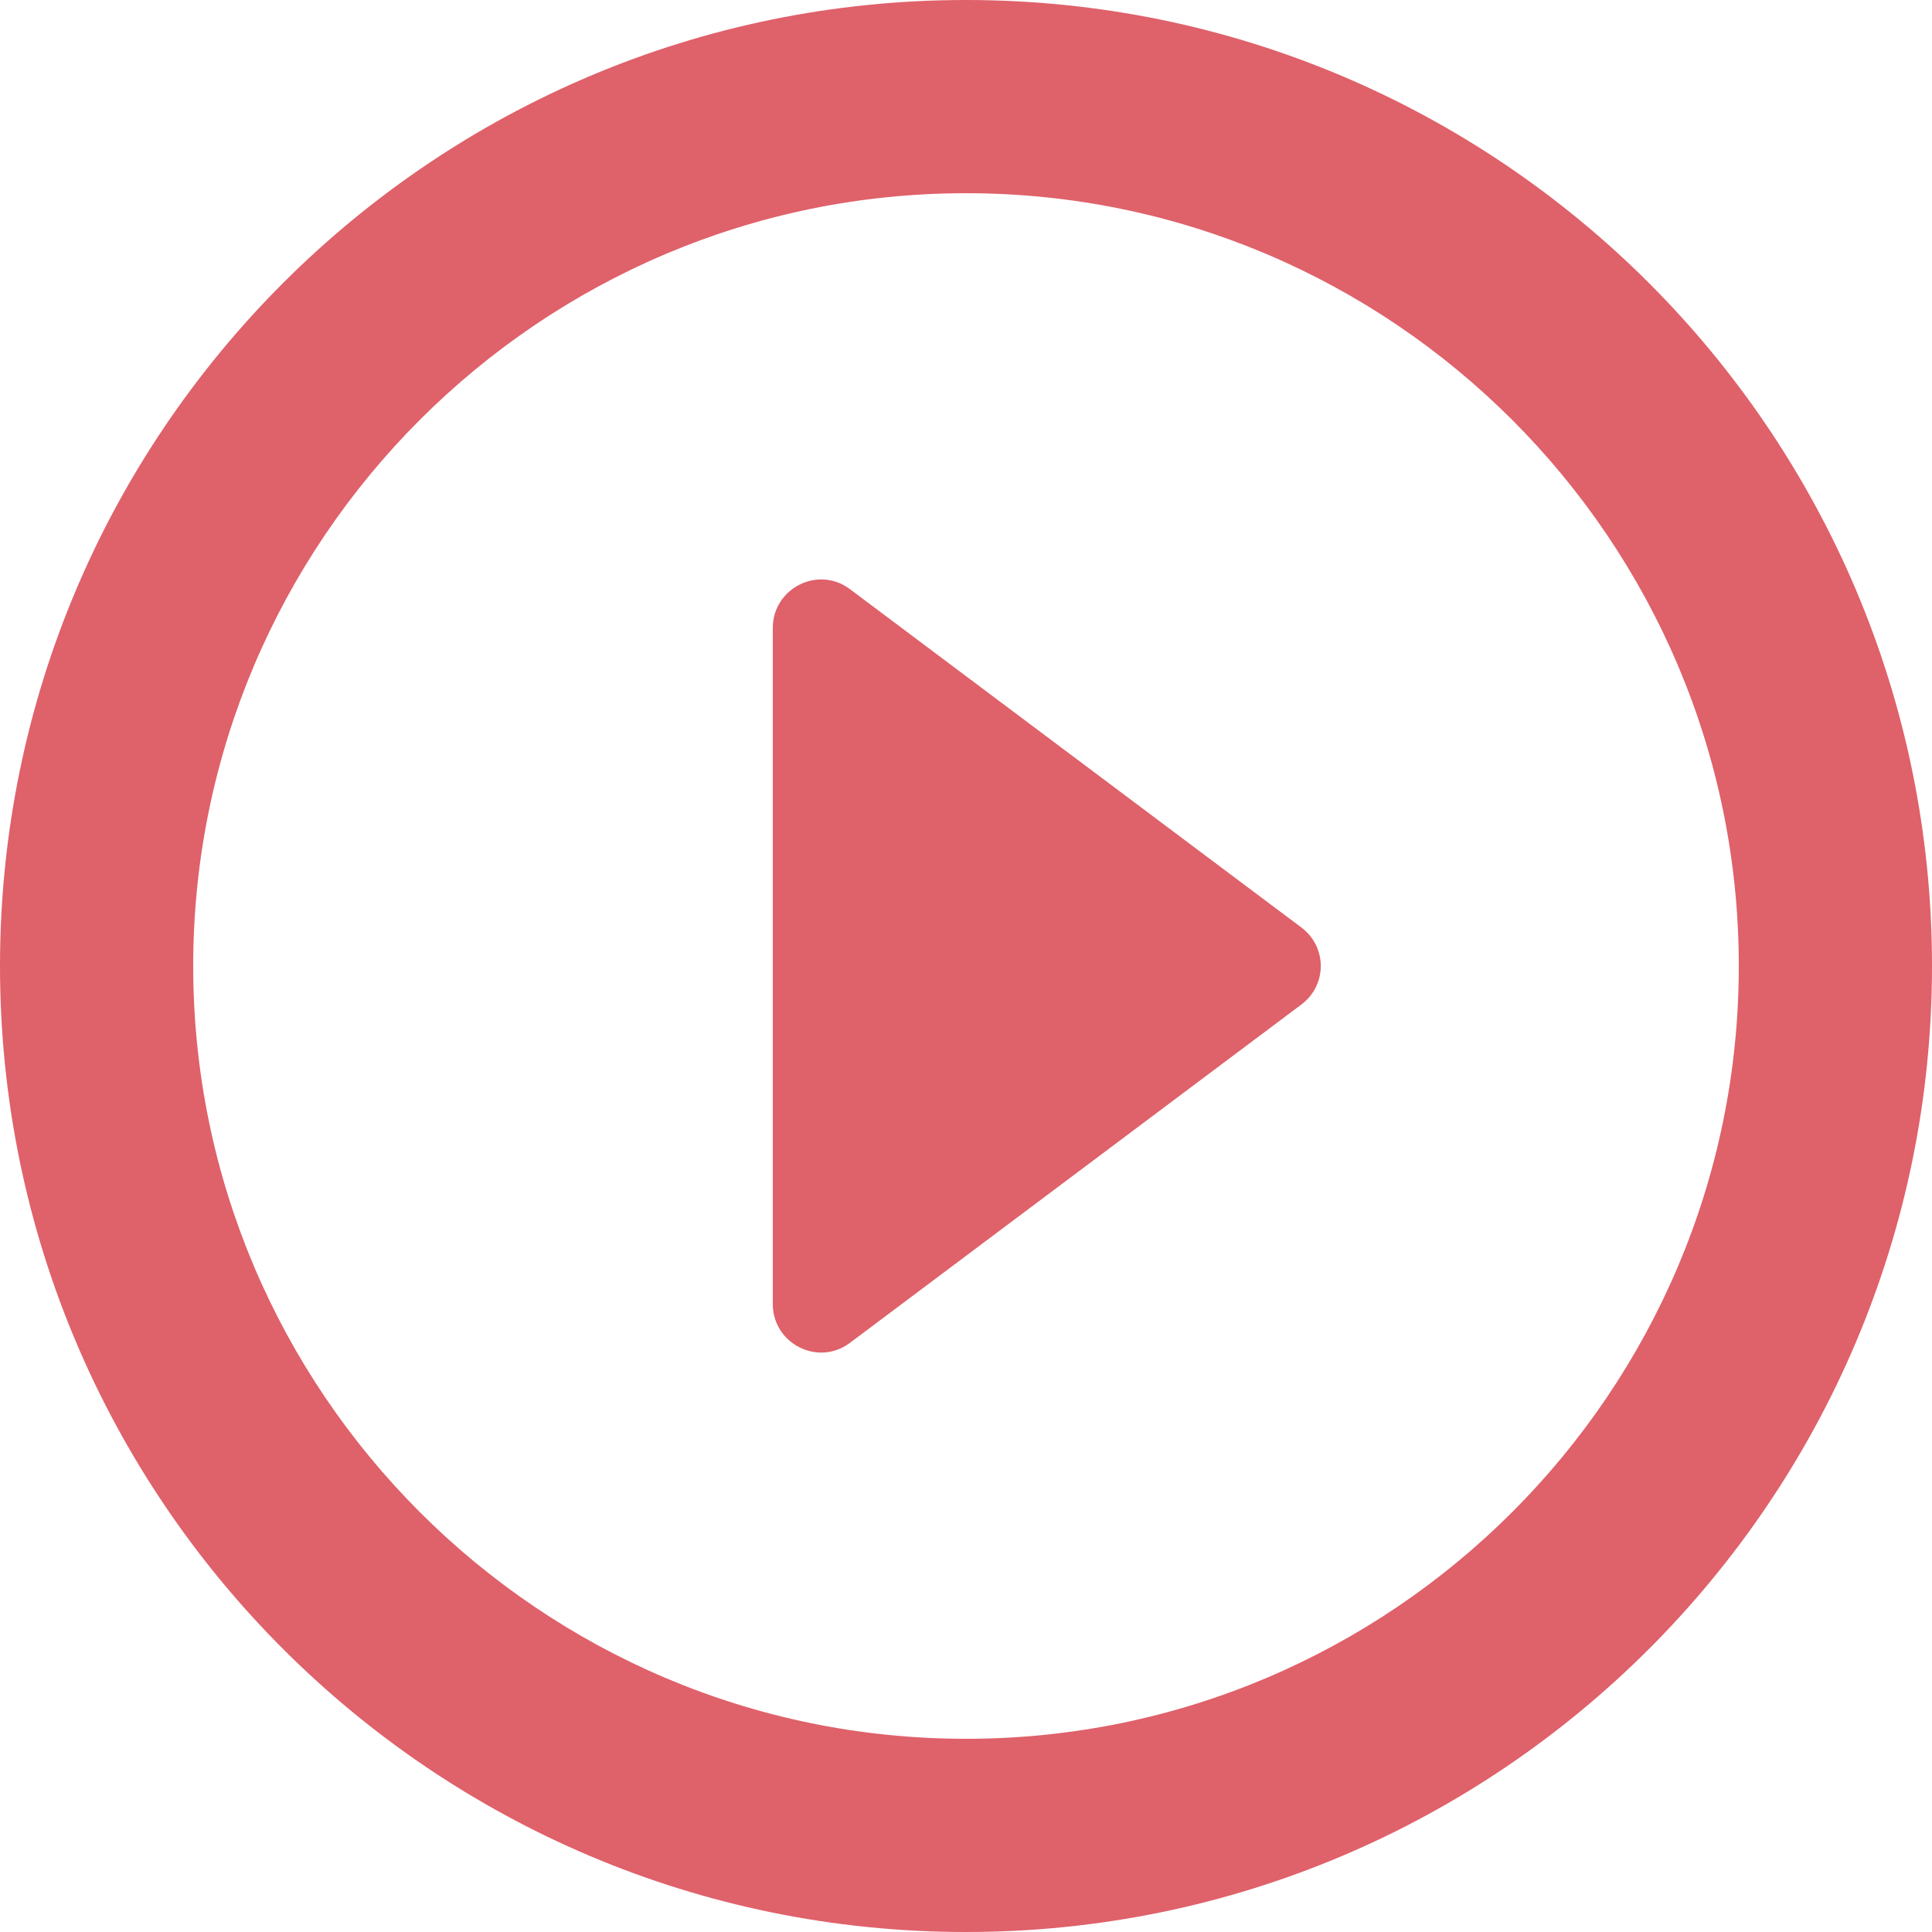 <svg
  width="40"
  height="40"
  viewBox="0 0 40 40"
  fill="none"
  xmlns="http://www.w3.org/2000/svg"
  className="w-16 h-16"
>
  <path
    d="M17.6 27.8L26.94 20.8C27.48 20.4 27.48 19.6 26.94 19.2L17.6 12.2C16.94 11.7 16 12.18 16 13V27C16 27.82 16.94 28.3 17.6 27.8ZM20 0C8.96 0 0 8.96 0 20C0 31.04 8.96 40 20 40C31.04 40 40 31.04 40 20C40 8.96 31.04 0 20 0ZM20 36C11.18 36 4 28.82 4 20C4 11.18 11.18 4 20 4C28.82 4 36 11.18 36 20C36 28.82 28.82 36 20 36Z"
    fill="#DF616A"
  />
</svg>
